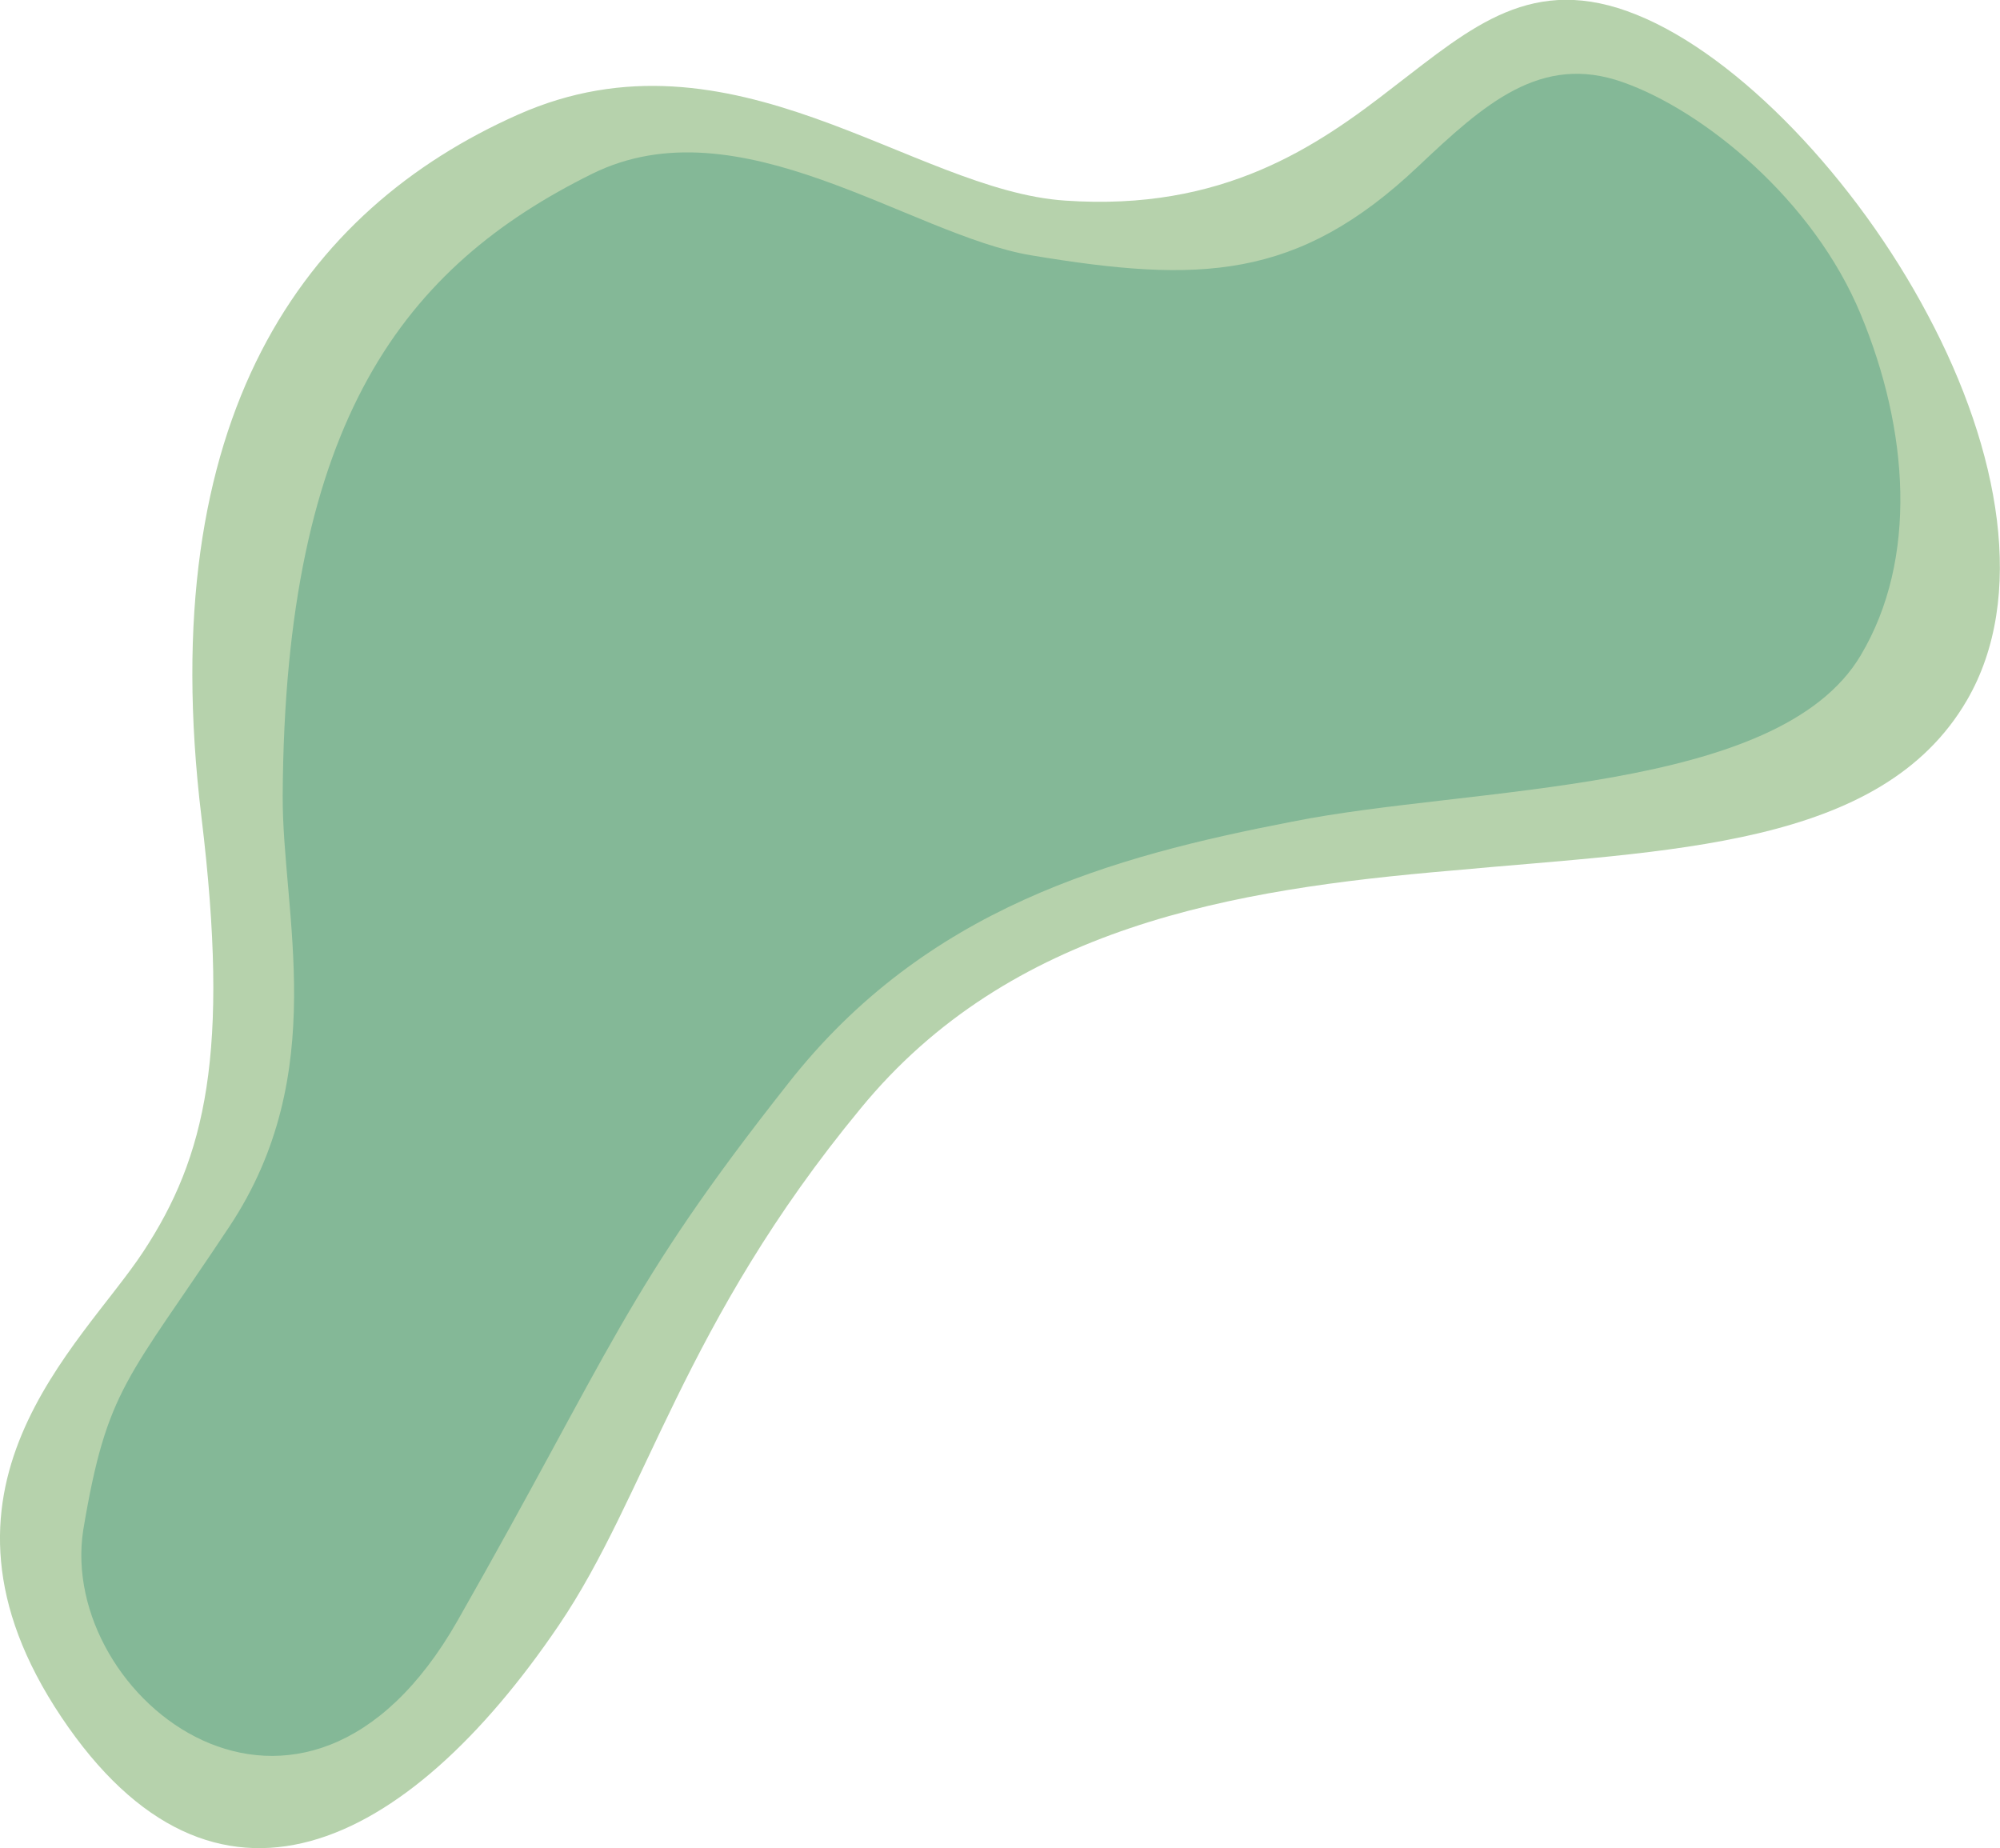<?xml version="1.0" encoding="utf-8"?>
<!-- Generator: Adobe Illustrator 23.0.4, SVG Export Plug-In . SVG Version: 6.00 Build 0)  -->
<svg version="1.1" id="Layer_1" xmlns="http://www.w3.org/2000/svg" xmlns:xlink="http://www.w3.org/1999/xlink" x="0px" y="0px"
	 viewBox="0 0 1364.1 1260.5" style="enable-background:new 0 0 1364.1 1260.5;" xml:space="preserve">
<style type="text/css">
	.st0{fill:#B6D2AC;}
	.st1{fill:#84B897;}
</style>
<g id="Group_492" transform="matrix(0.545, -0.839, 0.839, 0.545, -569.868, 1522.929)">
	<path id="Path_311" class="st0" d="M628,321.1c73.7-171.8,219.3-126.3,296.5-125.9s145.4-23.9,270.2-128.3
		c210.6-176.1,385-166.9,519-79.7s103,253.6,154,344.7c52.4,94.4,124.5,124,187.4,145.7c62.8,22.3,116.5,36.7,131.1,112.1
		c14.4,73.8-12.8,186.8-63.5,277.8c-50.7,91.8-124.9,161.5-205.7,165.5c-116.5,5.8-196.7-114.8-288.7-231.2
		c-91.9-118.1-195.6-232-355.8-249.7c-188.3-21.6-300.6,21.5-407.2,19.4C680.1,567.9,554.1,493.4,628,321.1z"/>
	<path id="Path_312" class="st1" d="M743.1,264.2c90.4-39.3,101.8-30.3,227.6-29.1c125.8,1.3,199-86.4,266.3-129.6
		C1452.7-33,1585-21,1707.3,51.5c96.2,57,83.2,204.8,116.5,281.3c46.4,106.5,84.5,161.6,194.5,188.2
		c60.3,14.6,110.4,28.1,124.2,85.8c13.7,56.4,3.6,152.5-44.4,222.2c-48.1,70.2-118.3,123.6-194.9,126.6
		c-110.3,4.5-219.1-174.1-306.2-263.2c-87-90.3-185.2-177.5-337.1-191c-178.4-16.5-216.7-2-429.6,10.5S637.1,311.7,743.1,264.2z"/>
</g>
</svg>
